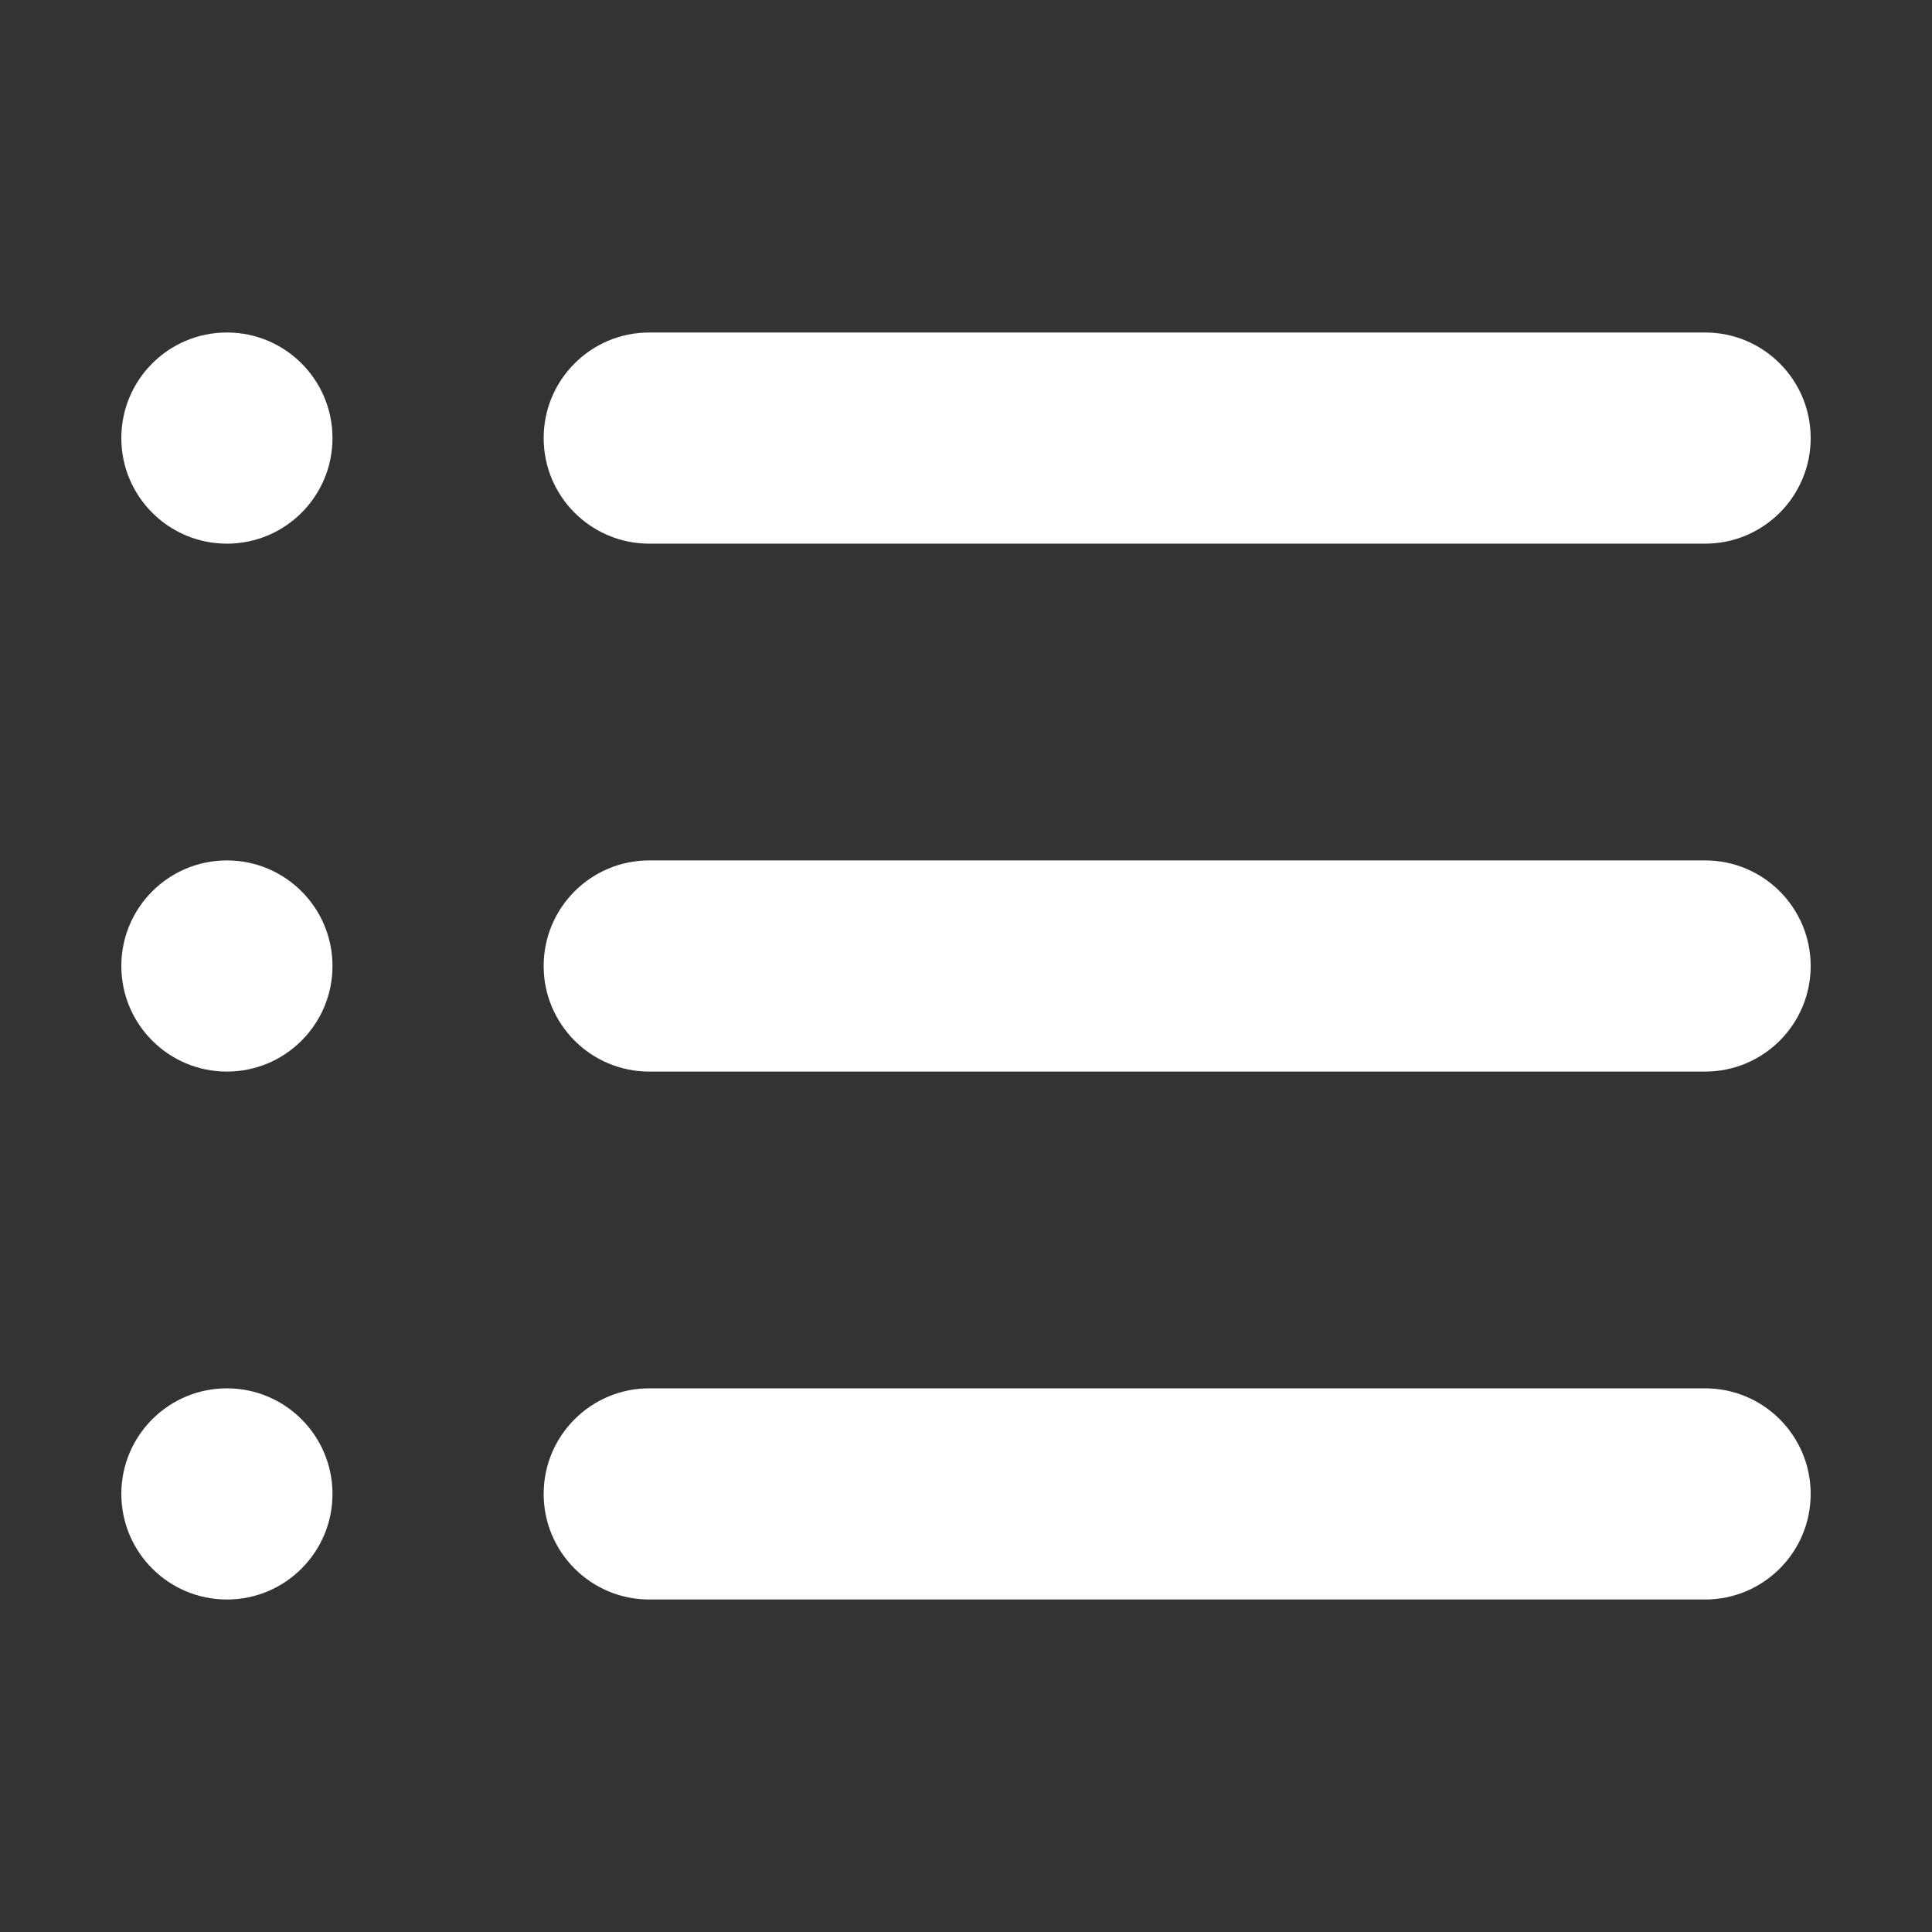 <?xml version="1.0" standalone="no"?><!DOCTYPE svg PUBLIC "-//W3C//DTD SVG 1.1//EN" "http://www.w3.org/Graphics/SVG/1.1/DTD/svg11.dtd"><svg t="1609902100718" class="icon" viewBox="0 0 1024 1024" version="1.1" xmlns="http://www.w3.org/2000/svg" p-id="4704" xmlns:xlink="http://www.w3.org/1999/xlink" width="200" height="200"><rect x="0" y="0" width="1024" height="1024" fill="#333333" stroke="none"/><defs><style type="text/css"></style></defs><path d="M903.734 456.037h-559.62c-30.905 0-55.963 25.057-55.963 55.963 0 30.877 25.057 55.963 55.963 55.963h559.62c30.933 0 55.963-25.086 55.963-55.963-0.001-30.905-25.031-55.963-55.963-55.963z m-783.468 0c-30.905 0-55.963 25.057-55.963 55.963 0 30.877 25.057 55.963 55.963 55.963s55.962-25.086 55.962-55.963c0-30.905-25.058-55.963-55.962-55.963z m0-279.81c-30.905 0-55.963 25.057-55.963 55.963s25.057 55.963 55.963 55.963 55.962-25.057 55.962-55.963-25.058-55.962-55.962-55.962z m223.848 111.925h559.62c30.933 0 55.963-25.057 55.963-55.963s-25.03-55.962-55.963-55.962h-559.62c-30.905 0-55.963 25.056-55.963 55.962s25.058 55.963 55.963 55.963z m559.62 447.696h-559.62c-30.905 0-55.963 25.086-55.963 55.963s25.057 55.962 55.963 55.962h559.62c30.933 0 55.963-25.085 55.963-55.962s-25.031-55.963-55.963-55.963z m-783.468 0c-30.905 0-55.963 25.086-55.963 55.963s25.057 55.962 55.963 55.962 55.962-25.085 55.962-55.962-25.058-55.963-55.962-55.963z" p-id="4705" fill="#ffffff"></path></svg>
